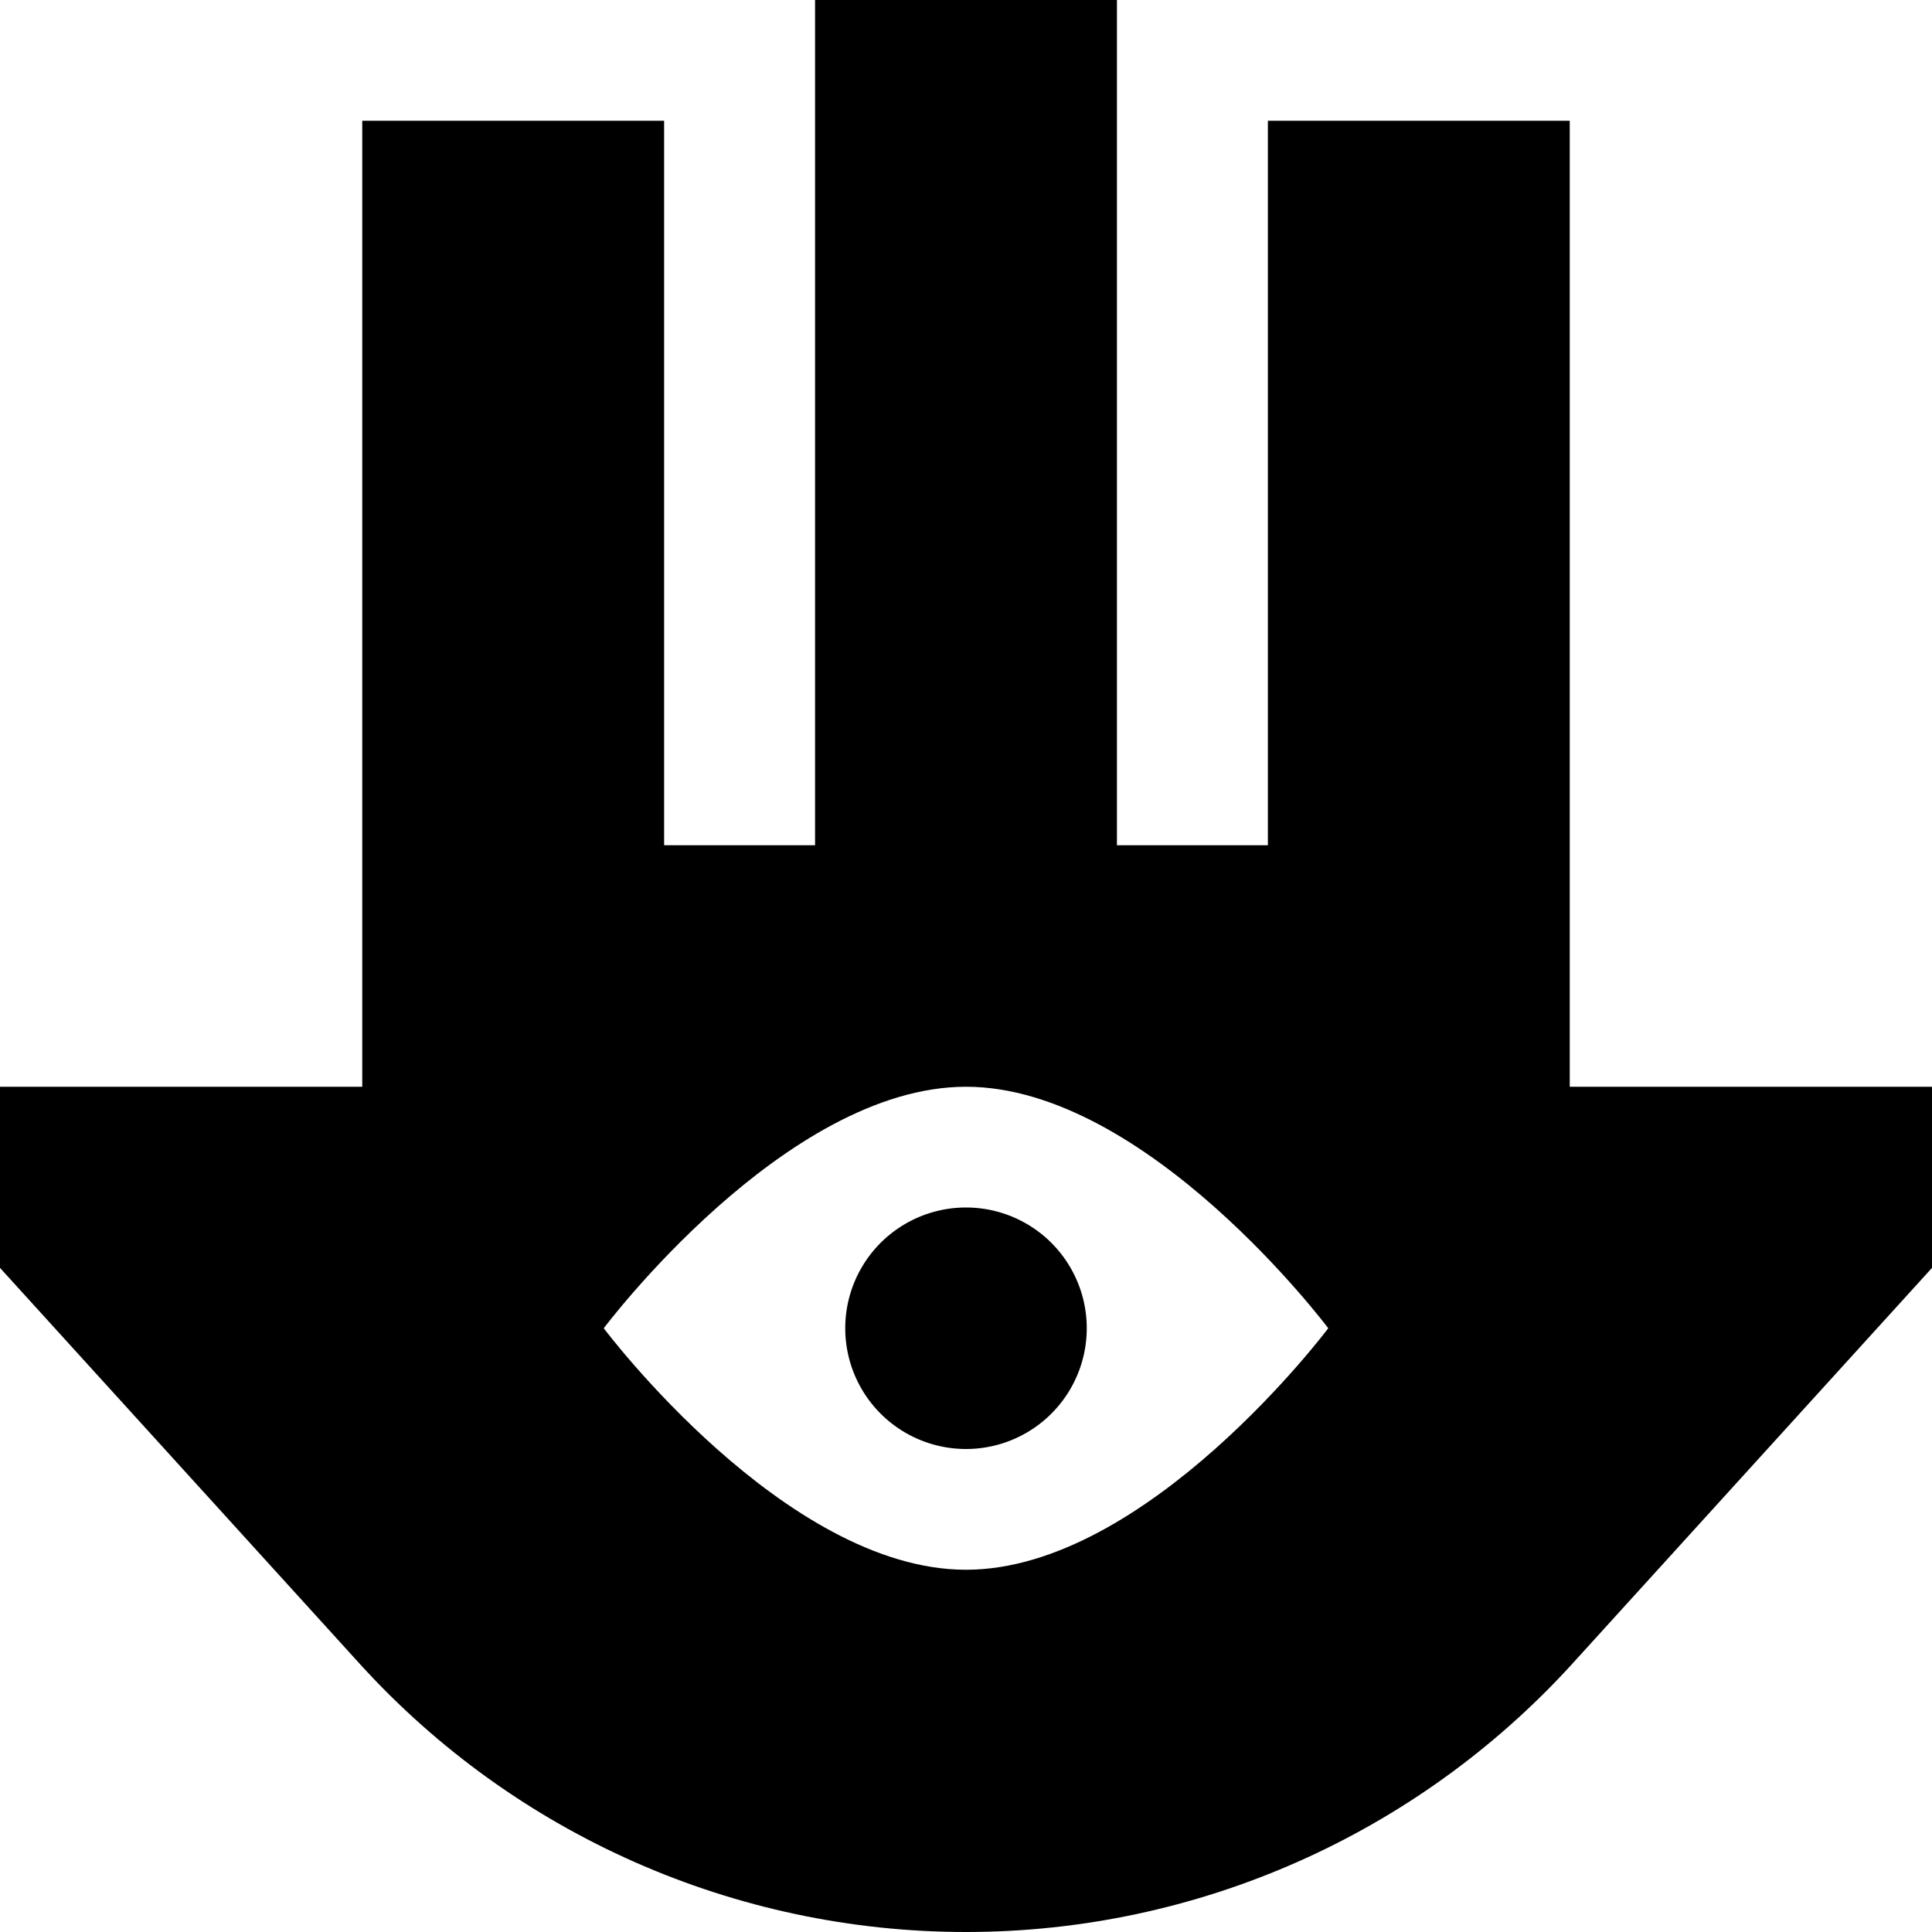 <svg xmlns="http://www.w3.org/2000/svg" width="24" height="24" viewBox="0 0 512 512"><path class="pr-icon-duotone-secondary" d="M0 288l0 48L95.4 441c41.1 45.2 99.4 71 160.6 71s119.4-25.8 160.6-71L512 336l0-48-96 0 0-256-80 0 0 192-40 0L296 0 216 0l0 224-40 0 0-192L96 32l0 256L0 288zm160 64s48-64 96-64s96 64 96 64s-48 64-96 64s-96-64-96-64z"/><path class="pr-icon-duotone-primary" d="M224 352a32 32 0 1 1 64 0 32 32 0 1 1 -64 0z"/></svg>